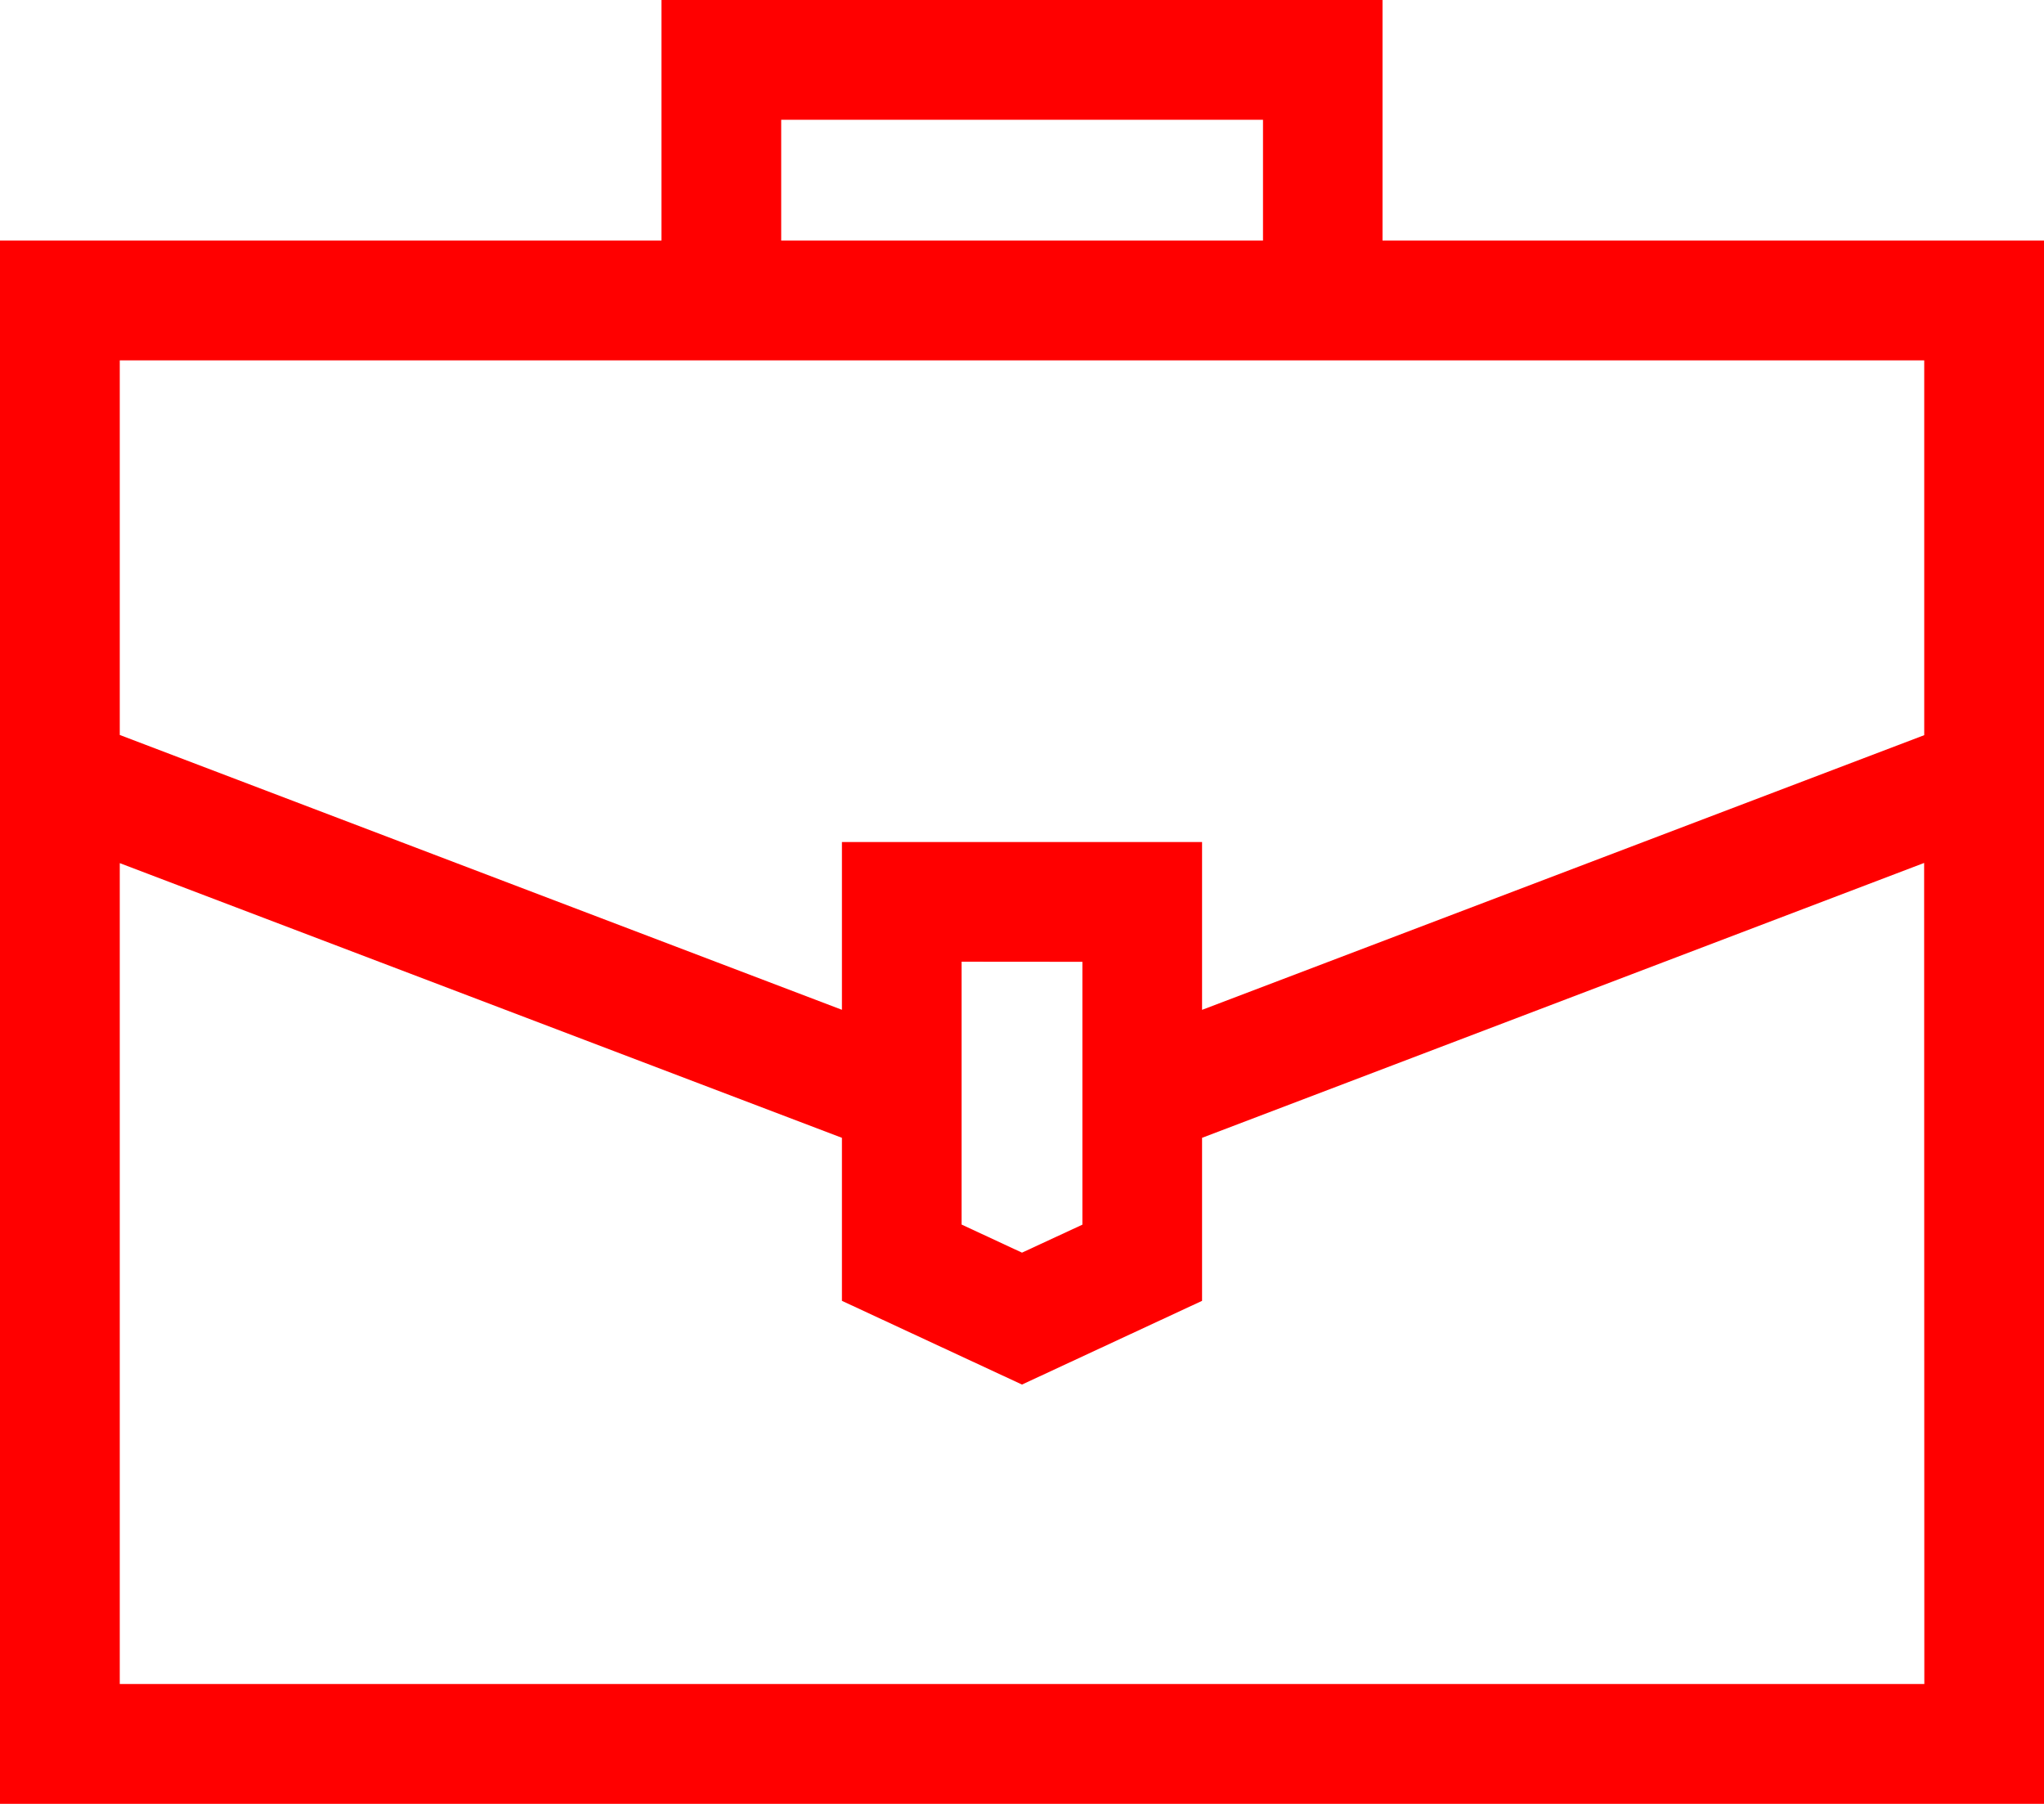 <svg xmlns="http://www.w3.org/2000/svg" width="42" height="37.058" viewBox="0 0 42 37.058" >
  <path id="career" d="M28.408,35.067V30.125H13.592v4.942H0V67.183H42V35.067ZM16.052,32.586h9.9v2.481h-9.9ZM2.461,37.528H39.539v7.7L24.7,50.871V47.423H17.3v3.447L2.461,45.224Zm19.78,12.356v5.4L21,55.859l-1.241-.577v-5.4Zm17.3,14.837H2.461V47.857L17.3,53.5v3.349l3.7,1.72,3.7-1.72V53.5l14.837-5.647Z" fill='#FF0000' transform="translate(0 -30.125)"/>
</svg>
